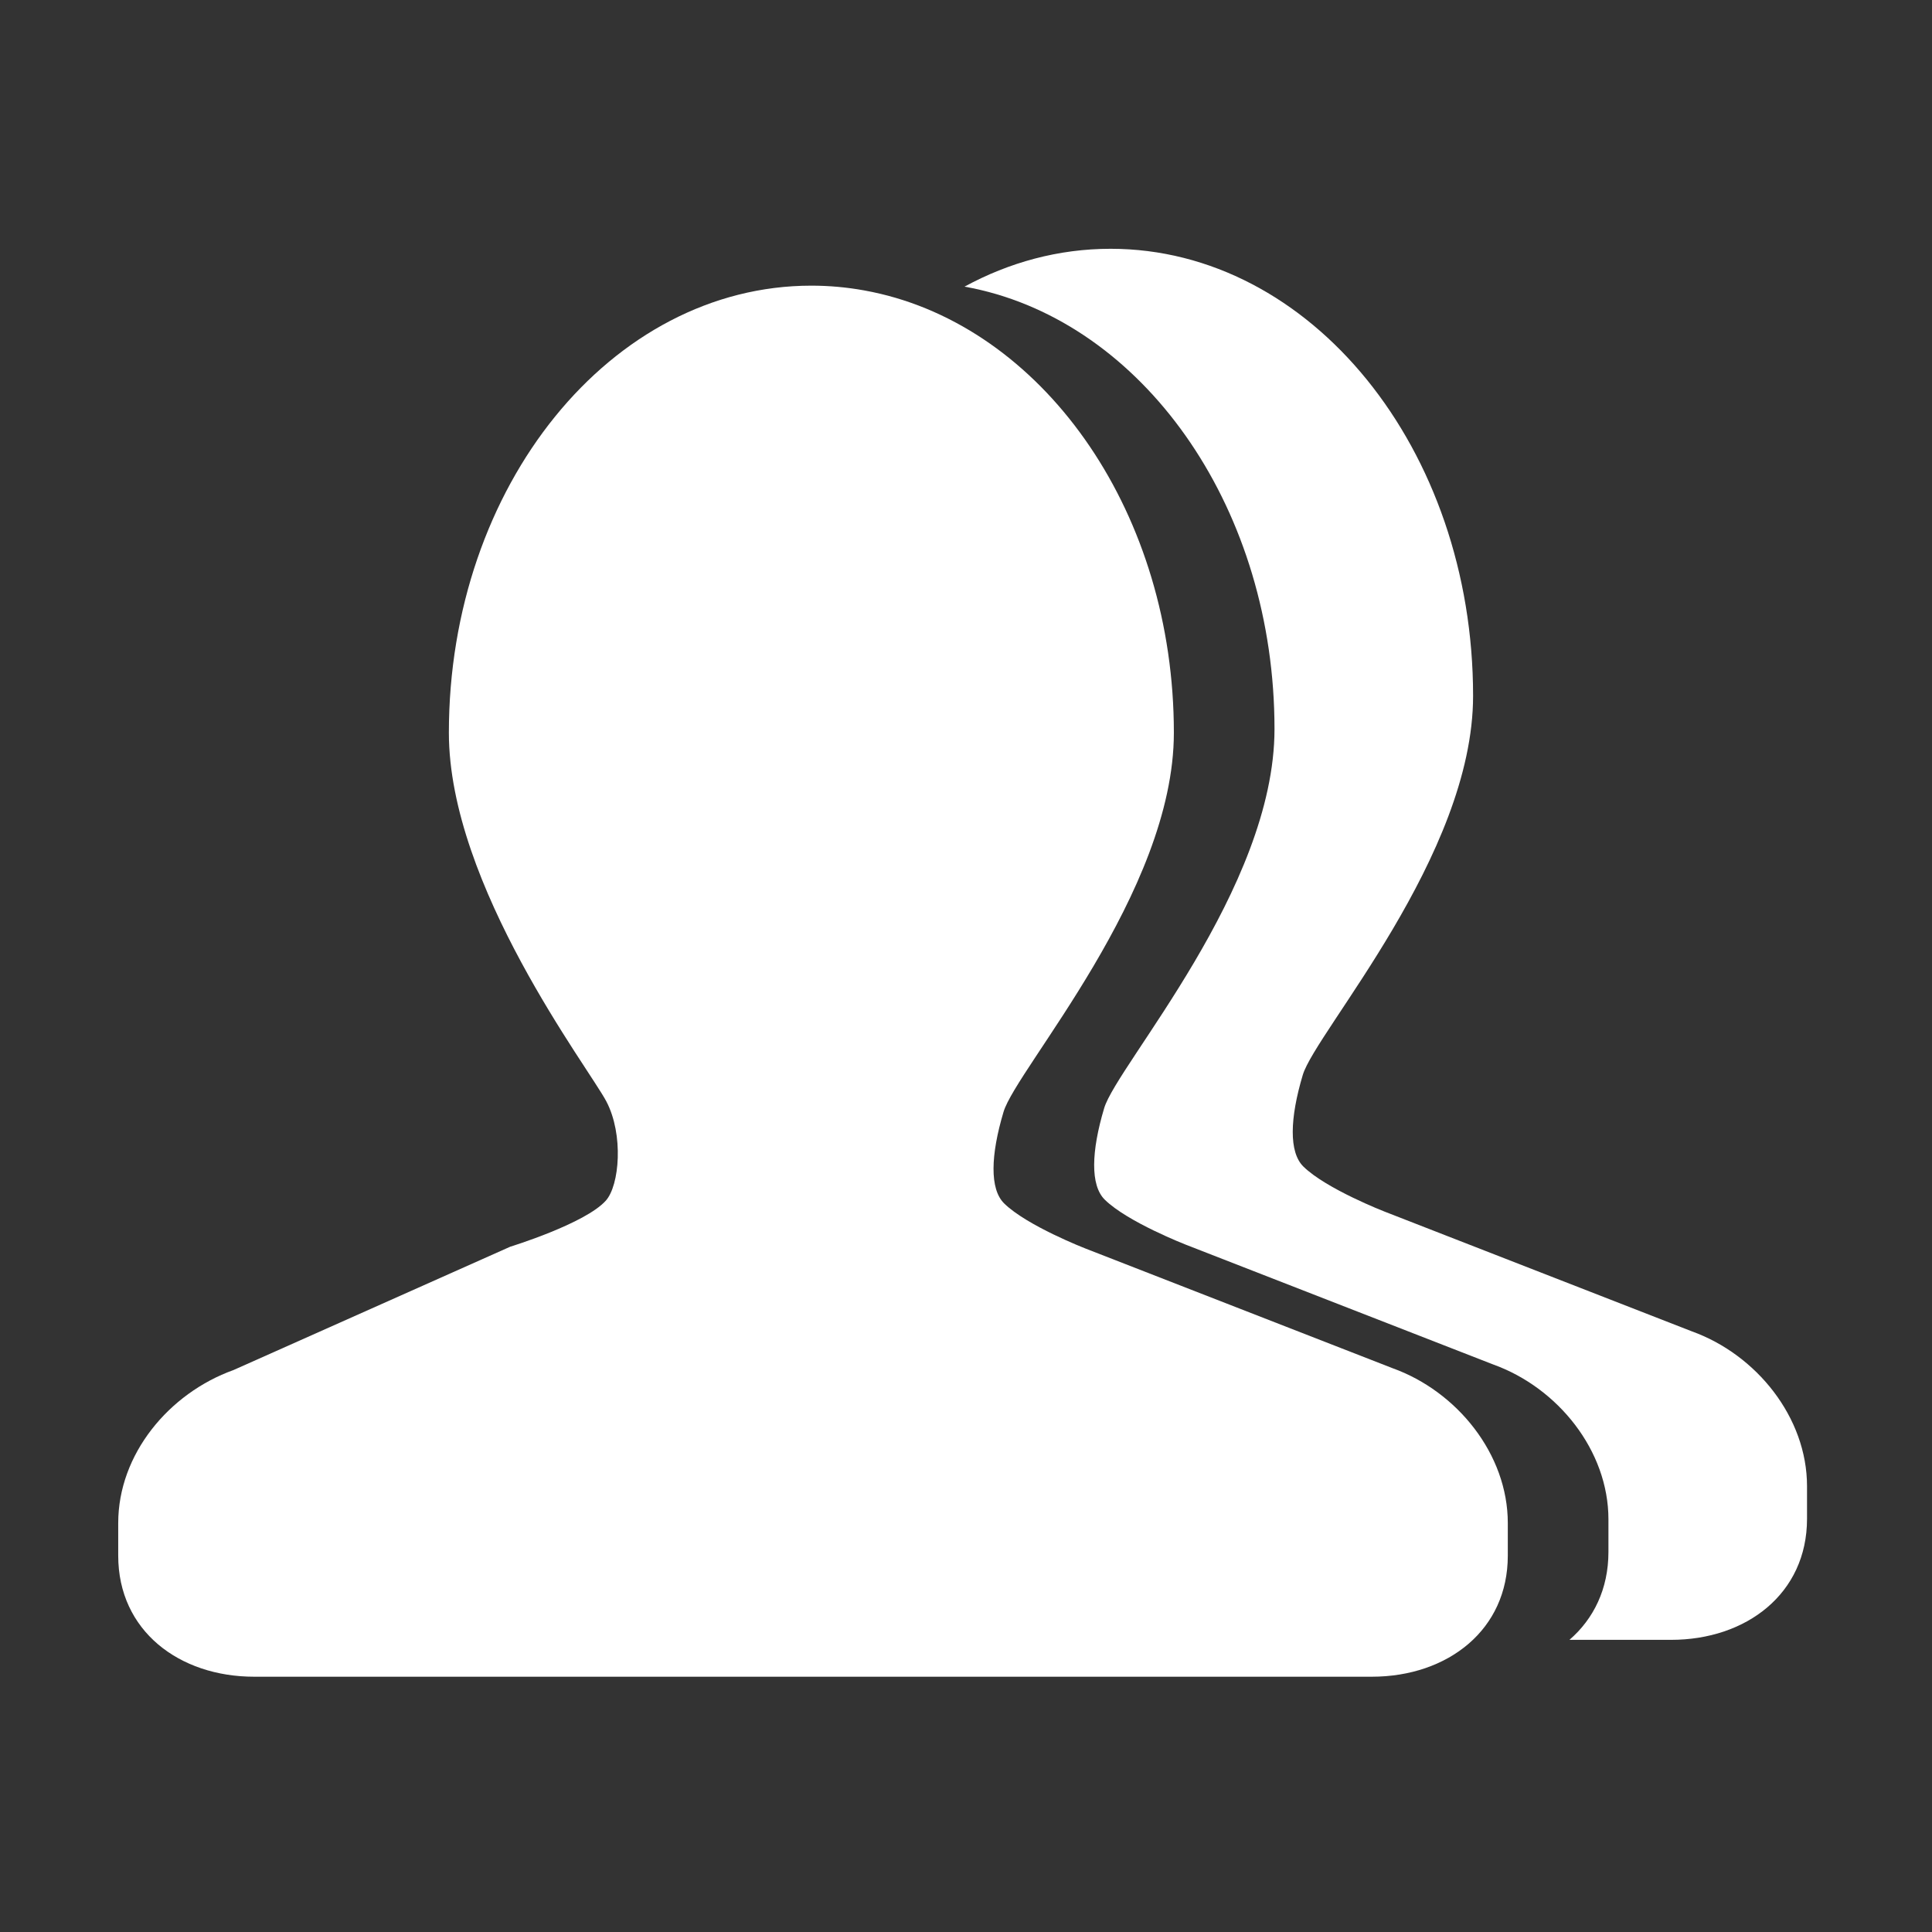 <?xml version="1.0" standalone="no"?><!DOCTYPE svg PUBLIC "-//W3C//DTD SVG 1.1//EN" "http://www.w3.org/Graphics/SVG/1.1/DTD/svg11.dtd"><svg t="1508485009422" class="icon" style="" viewBox="0 0 1024 1024" version="1.1" xmlns="http://www.w3.org/2000/svg" p-id="12712" xmlns:xlink="http://www.w3.org/1999/xlink" width="200" height="200"><rect x="0" y="0" width="1024" height="1024" fill="#333333" stroke="none"/><defs><style type="text/css"></style></defs><path d="M896.631 705.611l-162.719-63.414c0 0-31.032-12.046-43.087-23.895-7.749-7.616-7.189-25.584-0.332-48.535 6.856-22.952 90.273-116.226 90.273-200.956 0-130.854-86.027-236.95-192.138-236.95-27.546 0-53.726 7.18-77.41 20.059 2.912 0.523 5.805 1.124 8.675 1.804 88.644 21.041 155.617 117.202 155.617 232.656 0 84.73-83.417 178.004-90.273 200.956-6.857 22.952-7.418 40.919 0.332 48.535 12.056 11.849 43.087 23.895 43.087 23.895l162.719 63.414c34.277 12.306 61.129 45.616 61.129 82.09l0 17.297c0 19.656-7.894 35.534-20.661 46.582l53.862 0c39.732 0 72.055-24.353 72.055-64.151l0-17.297C957.76 751.226 930.909 717.917 896.631 705.611z" p-id="12713" fill="#ffffff"></path><path d="M738.037 725.155l-162.719-63.414c0 0-31.032-12.046-43.087-23.895-7.749-7.616-7.189-25.584-0.332-48.535 6.856-22.952 90.273-116.226 90.273-200.956 0-115.452-66.973-211.615-155.617-232.656-2.869-0.68-5.761-1.281-8.675-1.804-9.092-1.633-18.387-2.49-27.846-2.49-106.104 0-192.122 106.096-192.122 236.957 0 81.153 74.333 177.9 83.505 195.484 9.18 17.584 6.945 44.385-0.302 52.503-10.882 12.195-50.645 24.419-50.645 24.419l-146.69 65.376c-34.27 12.311-61.121 44.635-61.121 81.101l0 17.297c0 39.798 32.322 64.151 72.048 64.151l246.034 0 84.332 0 262.039 0c20.109 0 38.312-6.247 51.395-17.569 12.767-11.048 20.661-26.927 20.661-46.582l0-17.297C799.166 770.771 772.314 737.461 738.037 725.155z" p-id="12714" fill="#ffffff"></path></svg>